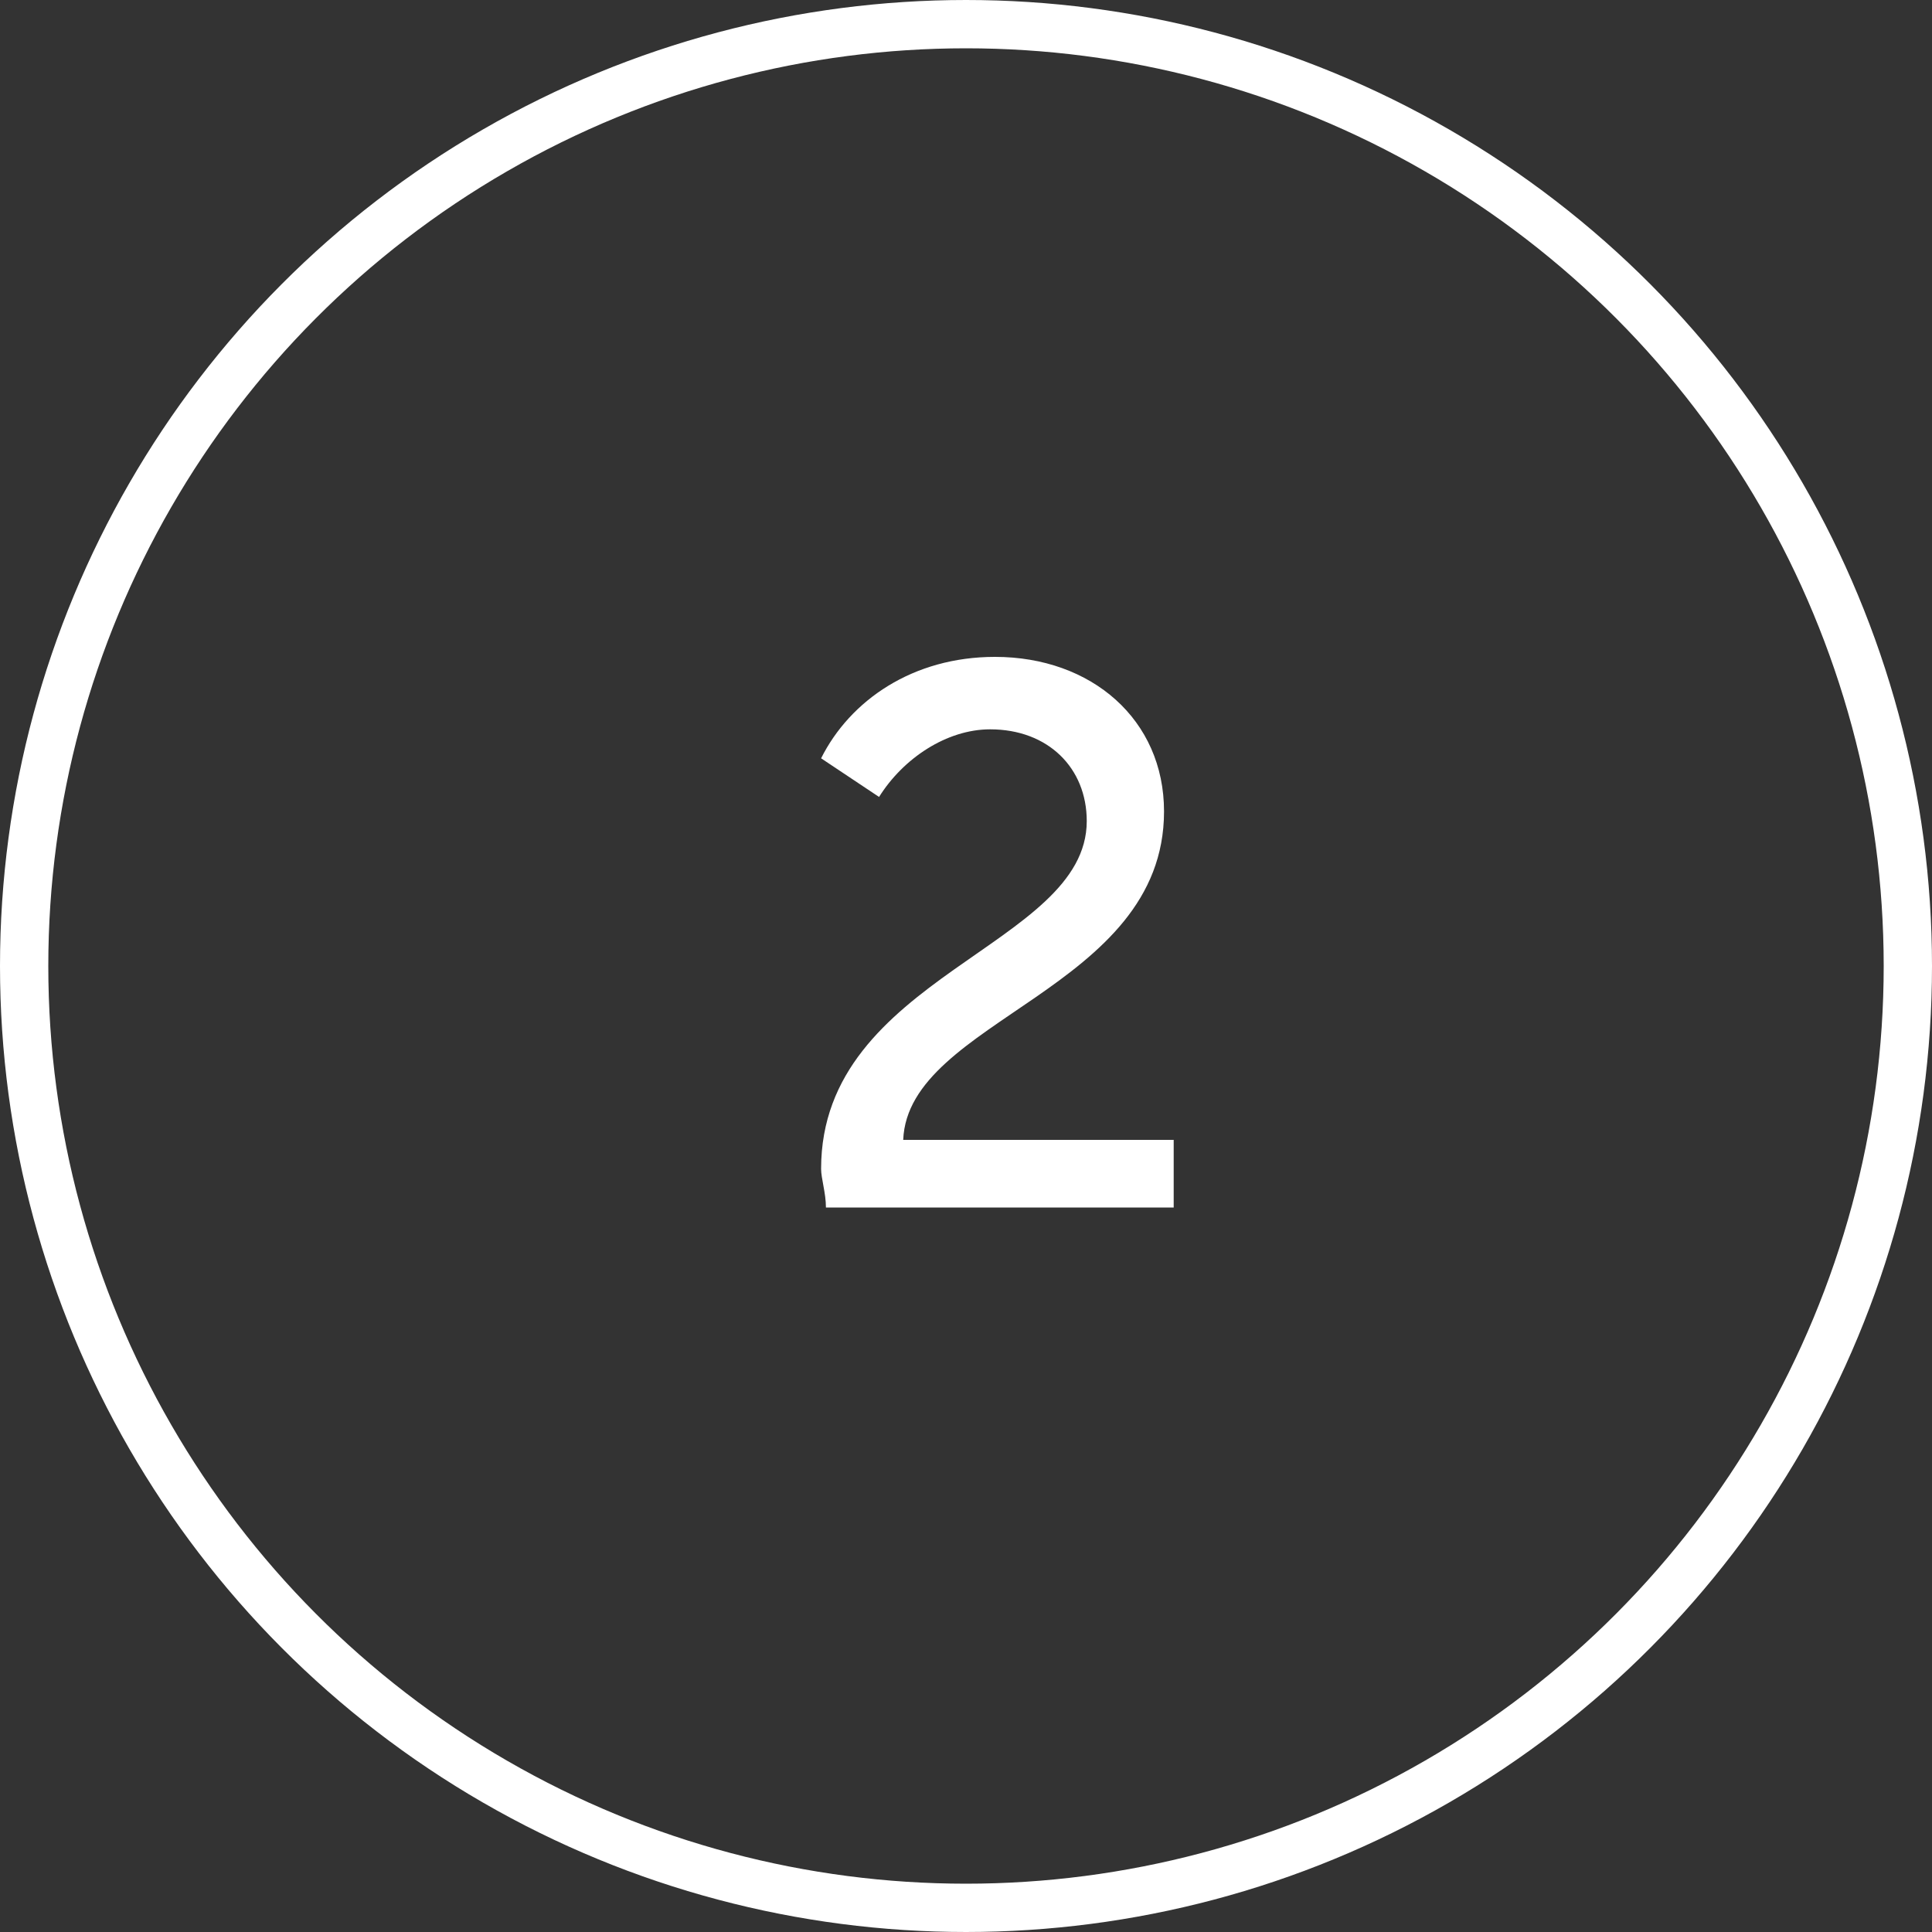 <?xml version="1.0" encoding="utf-8"?>
<!-- Generator: Adobe Illustrator 22.1.0, SVG Export Plug-In . SVG Version: 6.00 Build 0)  -->
<svg version="1.1" id="Layer_1" xmlns="http://www.w3.org/2000/svg" xmlns:xlink="http://www.w3.org/1999/xlink" x="0px" y="0px"
	 viewBox="0 0 40 40" style="enable-background:new 0 0 40 40;" xml:space="preserve">
<rect x="0" y="0" width="40" height="40" fill="#333333" stroke="none"/>
<style type="text/css">
	.st0{fill:none;stroke:#FFFFFF;stroke-miterlimit:10;}
	.st1{enable-background:new    ;}
	.st2{fill:#FFFFFF;}
</style>
<title>list_2</title>
<g id="Layer_2_1_">
	<g id="Layer_1-2">
		<ellipse class="st0" cx="20" cy="20" rx="19.5" ry="19.5"/>
		<g class="st1">
			<path class="st2" d="M17,24.2c0-4,5.5-4.6,5.5-7.2c0-1.1-0.8-1.9-2-1.9c-0.9,0-1.8,0.6-2.3,1.4l-1.2-0.8c0.6-1.2,1.9-2.1,3.6-2.1
				c2,0,3.5,1.3,3.5,3.2c0,3.7-5.3,4.3-5.4,6.8h5.6V25h-7.2C17.1,24.7,17,24.4,17,24.2z"/>
		</g>
	</g>
</g>
</svg>
